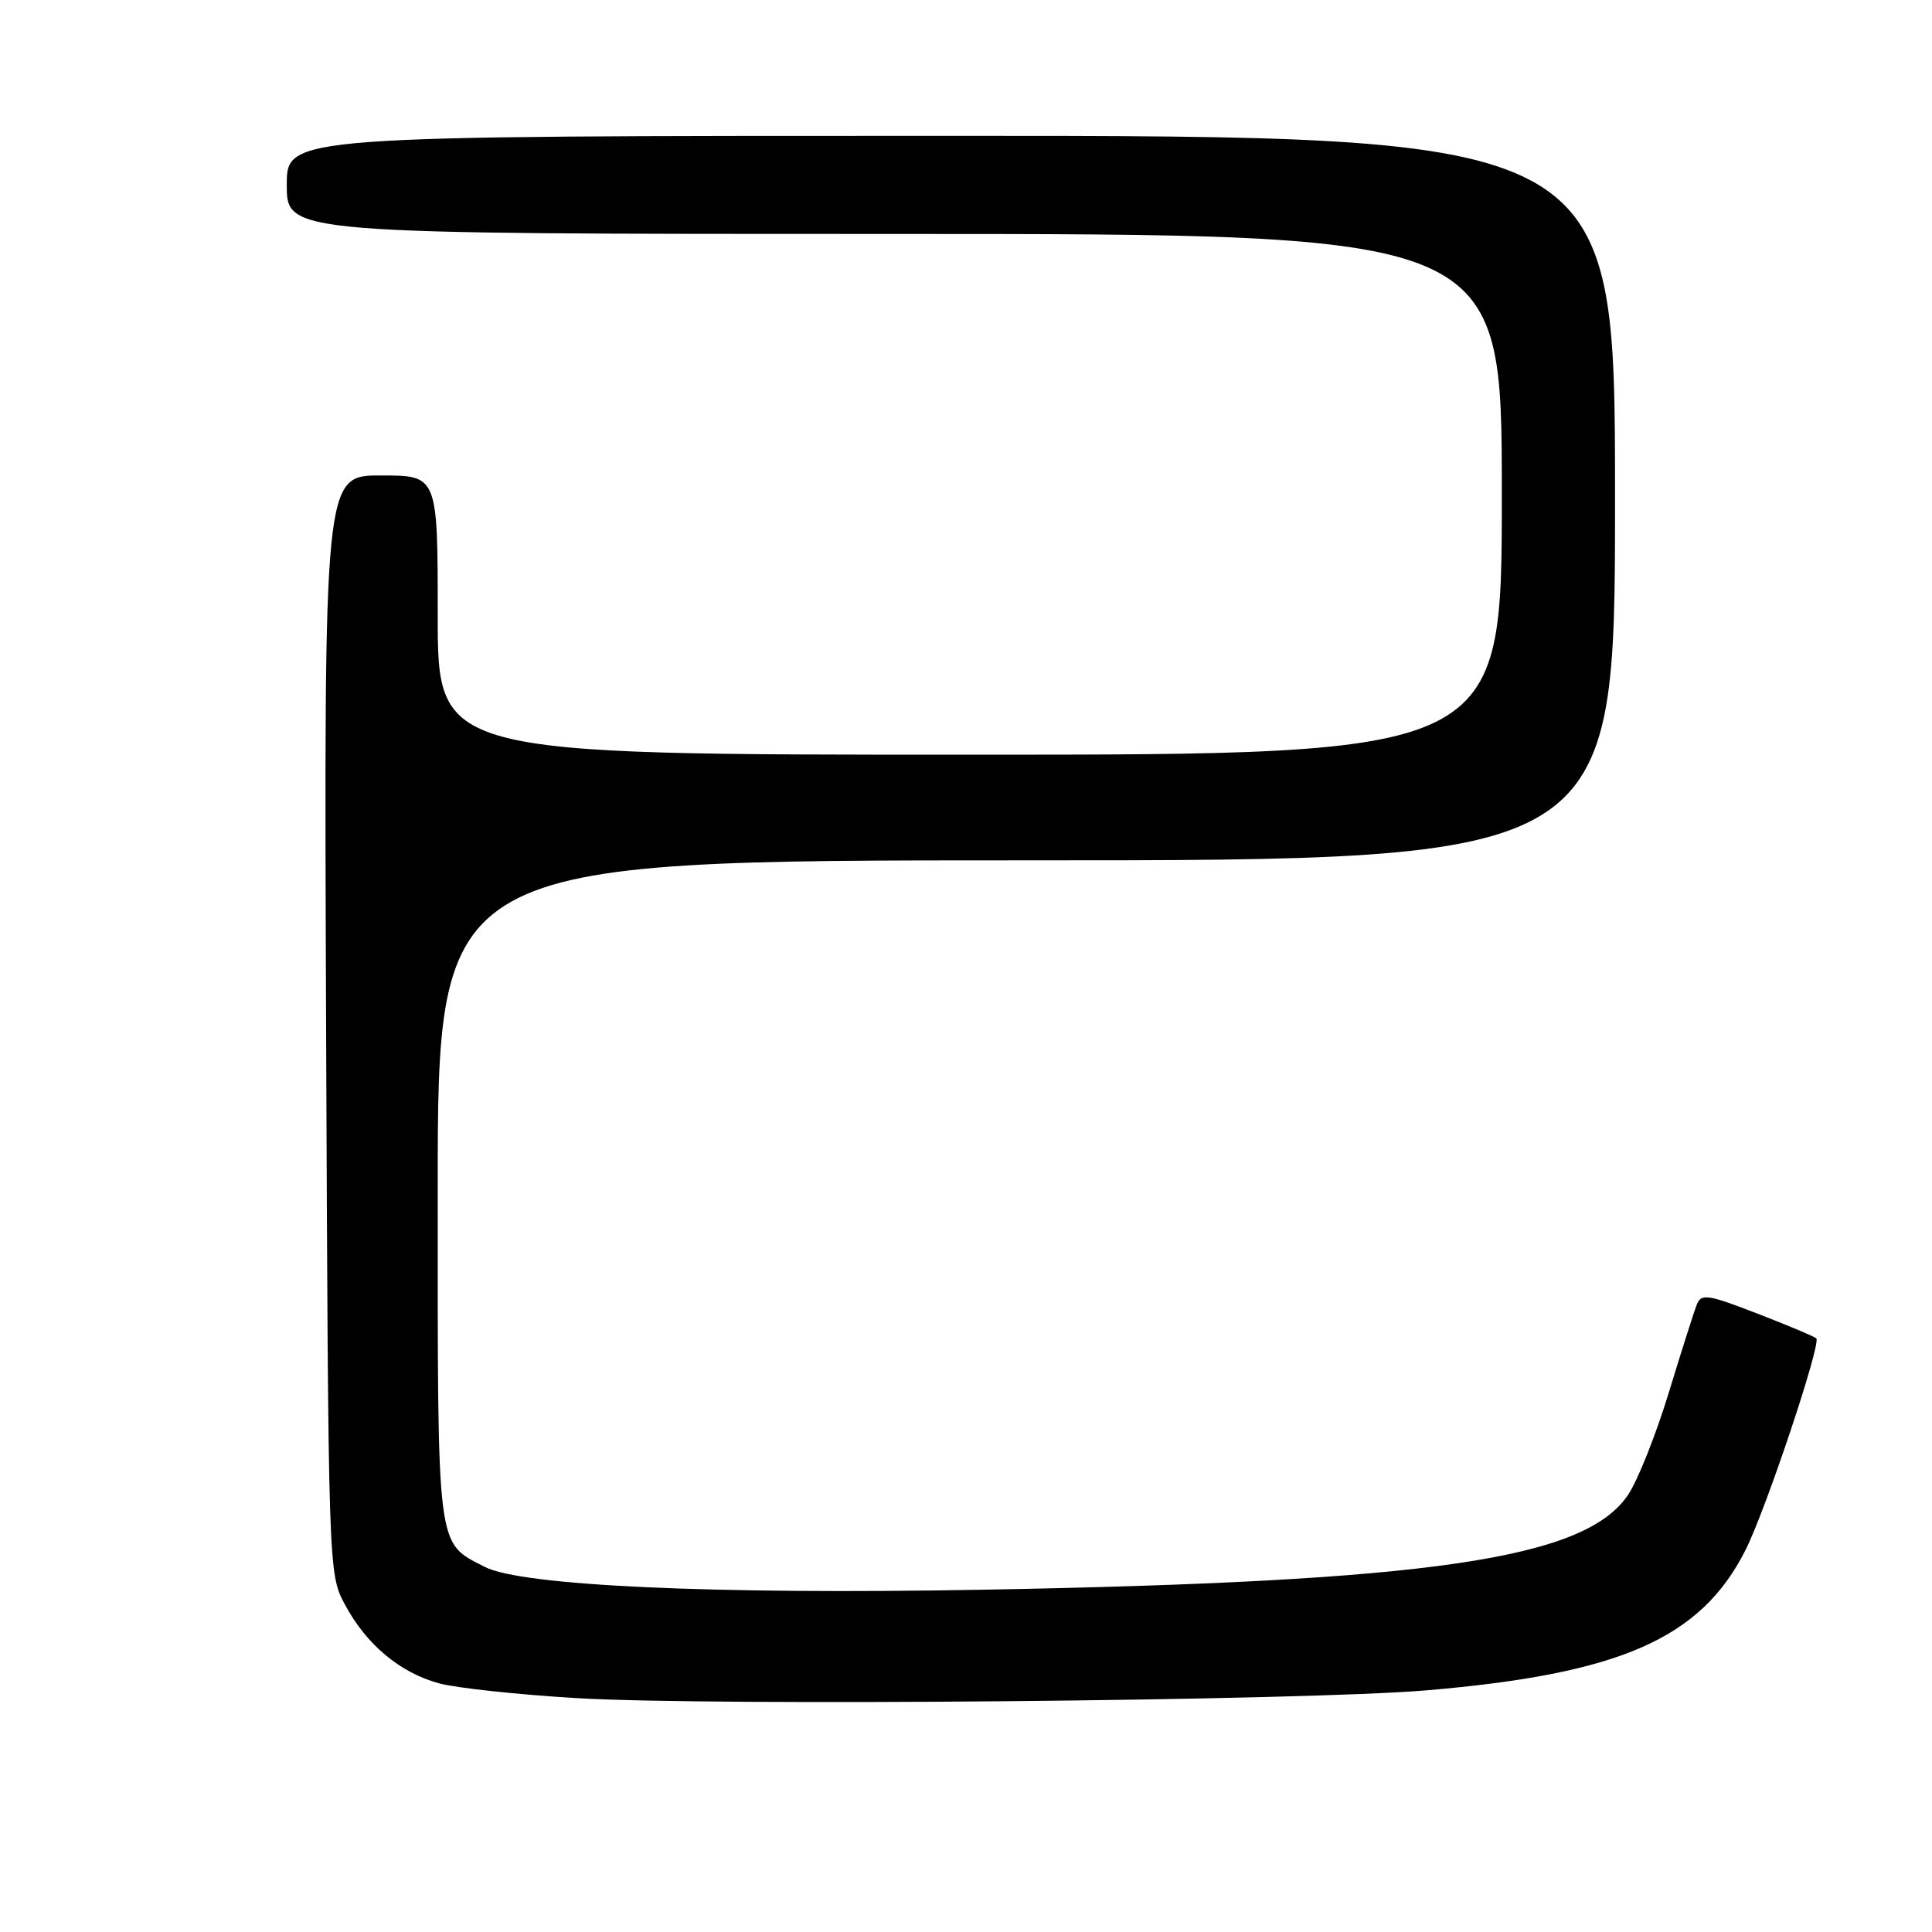 <?xml version="1.0" encoding="UTF-8" standalone="no"?>
<!DOCTYPE svg PUBLIC "-//W3C//DTD SVG 1.1//EN" "http://www.w3.org/Graphics/SVG/1.1/DTD/svg11.dtd" >
<svg xmlns="http://www.w3.org/2000/svg" xmlns:xlink="http://www.w3.org/1999/xlink" version="1.1" viewBox="0 0 256 256">
 <g >
 <path fill="currentColor"
d=" M 189.00 223.98 C 214.72 221.80 225.38 217.11 231.30 205.37 C 233.98 200.05 241.35 178.02 240.67 177.34 C 240.44 177.11 236.93 175.63 232.87 174.06 C 226.28 171.51 225.43 171.38 224.84 172.85 C 224.48 173.76 222.80 179.03 221.11 184.57 C 219.42 190.11 217.00 196.19 215.73 198.07 C 210.01 206.59 189.66 209.57 130.00 210.65 C 94.41 211.29 69.07 210.12 64.23 207.62 C 57.79 204.29 58.00 205.95 58.00 157.78 C 58.00 114.00 58.00 114.00 136.00 114.00 C 214.00 114.00 214.00 114.00 214.00 66.00 C 214.00 18.00 214.00 18.00 126.00 18.00 C 38.00 18.00 38.00 18.00 38.00 24.50 C 38.00 31.00 38.00 31.00 118.50 31.00 C 199.00 31.00 199.00 31.00 199.00 65.50 C 199.00 100.00 199.00 100.00 128.50 100.00 C 58.00 100.00 58.00 100.00 58.00 81.50 C 58.00 63.00 58.00 63.00 50.46 63.00 C 42.93 63.00 42.93 63.00 43.21 135.75 C 43.50 208.50 43.50 208.50 45.71 212.62 C 48.54 217.92 53.02 221.66 58.21 223.06 C 60.47 223.67 68.66 224.55 76.41 225.01 C 94.35 226.09 172.54 225.37 189.00 223.98 Z "/>
</g>
</svg>